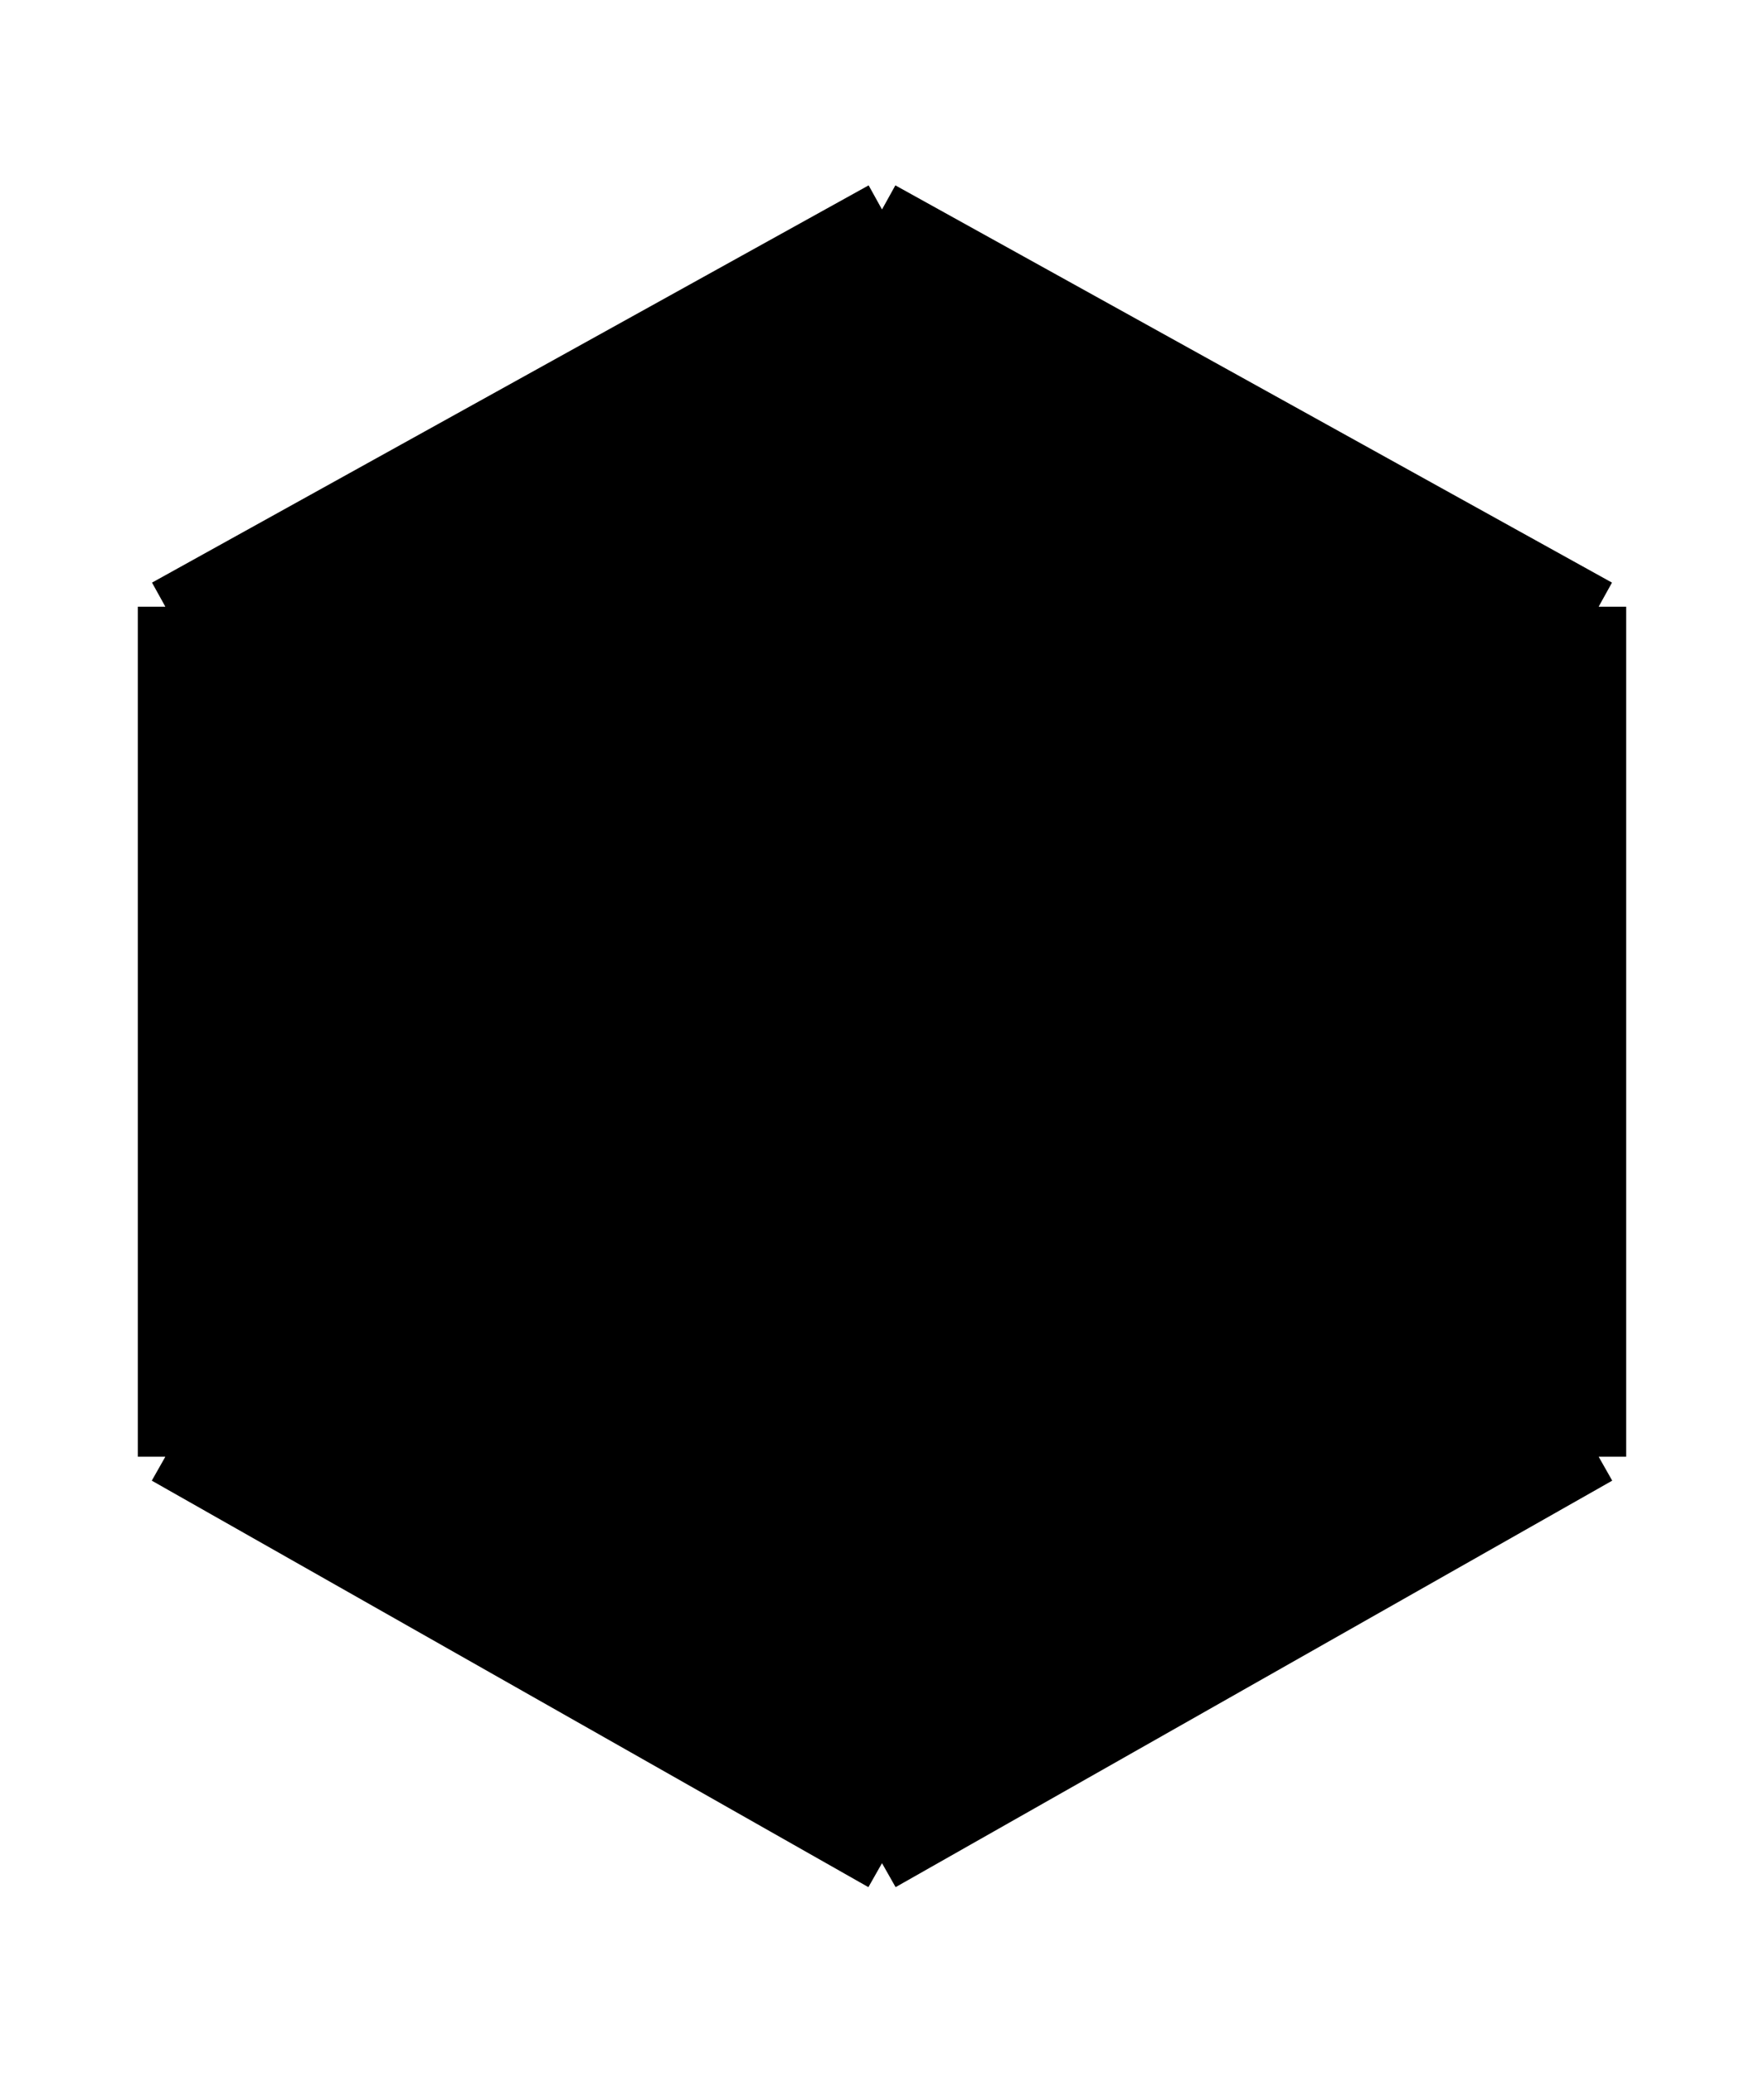 <svg width="80" height="94" viewBox="-8 0 96 94" fill="none" xmlns="http://www.w3.org/2000/svg">
<path d="M1 69.877V23.62L40 2L79 23.62V69.877L40 92L1 69.877Z" fill="currentColor"/>
<path d="M1 69.877V23.62M1 69.877L40 92M1 69.877L13.156 62.838M1 23.62L40 2M1 23.62L40 14.067M1 23.62L13.156 62.838M40 2L79 23.62M40 2V14.067M79 23.62V69.877M79 23.62L40 14.067M79 23.62L67.351 62.838M79 69.877L40 92M79 69.877L67.351 62.838M40 92L67.351 62.838M40 92L13.156 62.838M40 14.067L13.156 62.838M40 14.067L67.351 62.838M67.351 62.838H13.156" stroke="black" stroke-width="3"/>
</svg>
